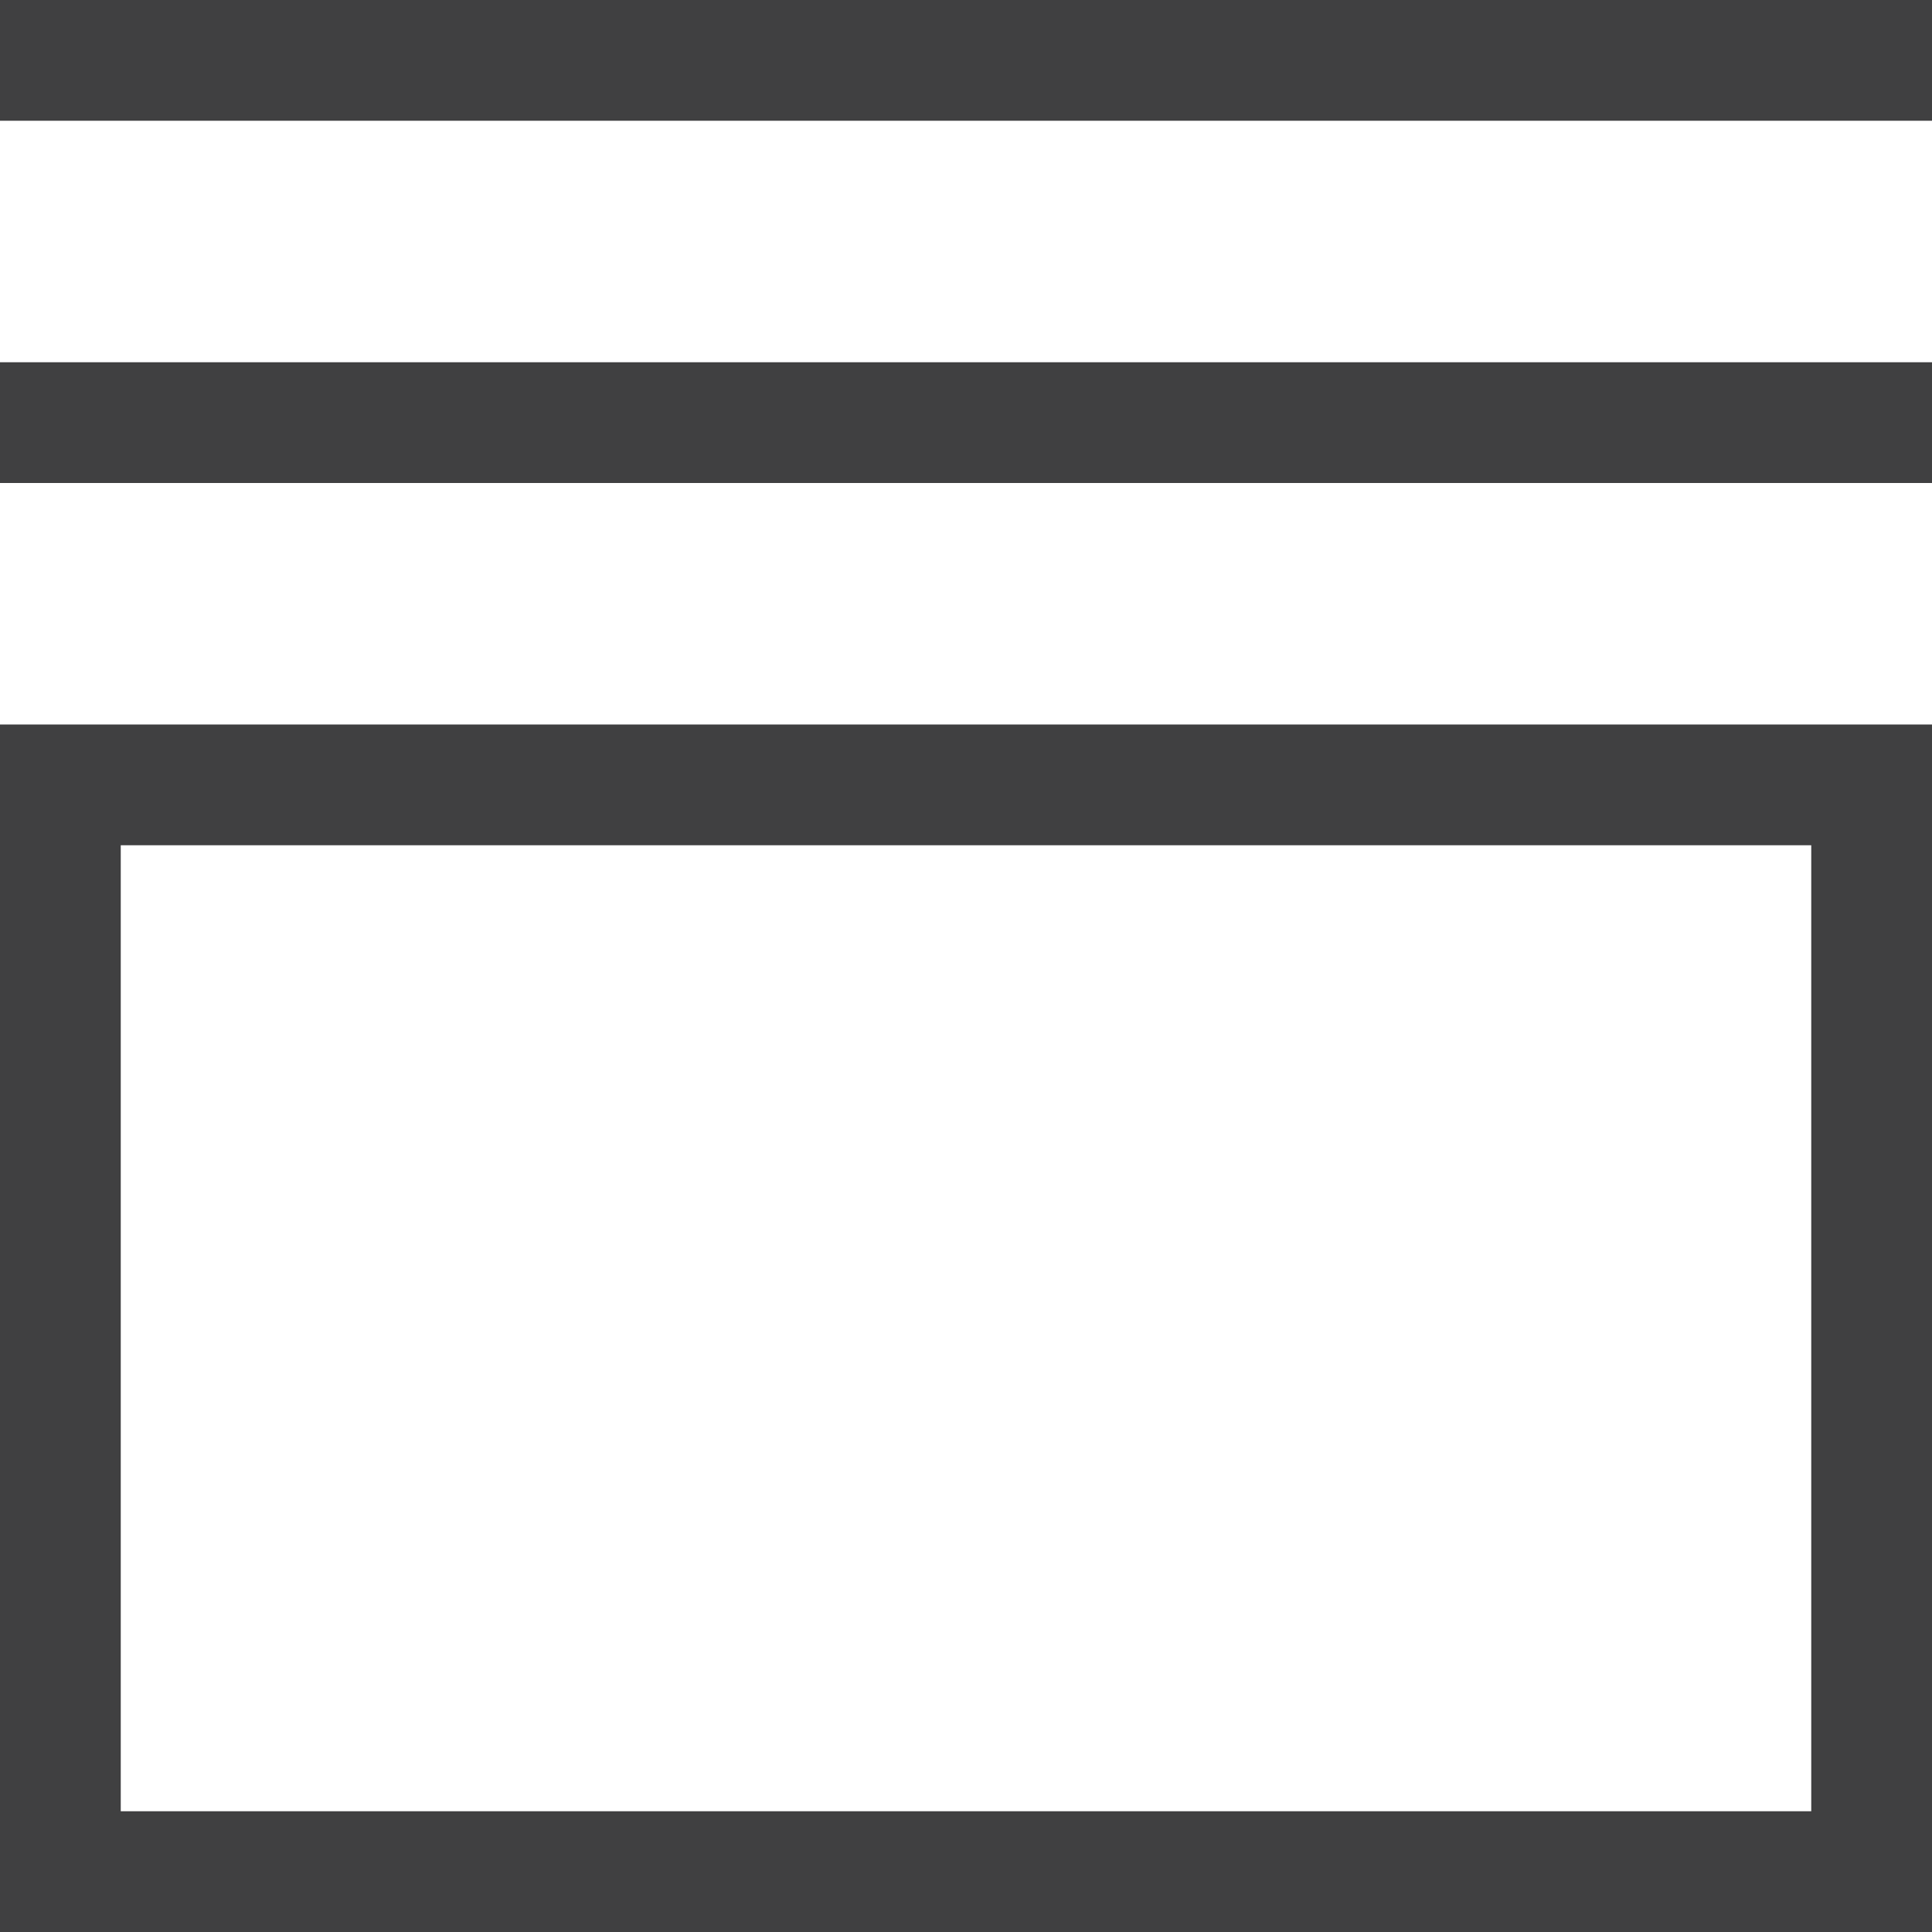 <?xml version="1.0" encoding="utf-8"?>
<!-- Generator: Adobe Illustrator 22.0.1, SVG Export Plug-In . SVG Version: 6.00 Build 0)  -->
<svg version="1.1" id="Layer_1" xmlns="http://www.w3.org/2000/svg" xmlns:xlink="http://www.w3.org/1999/xlink" x="0px" y="0px"
	 viewBox="0 0 16 16" style="enable-background:new 0 0 16 16;" fill="#404041" xml:space="preserve">
<g>
	<g id="Rectangle_60_5_">
		<path d="M15,7v8H1V7H15 M16,6H0v10h16V6L16,6z"/>
	</g>
	<g id="Rectangle_60_4_">
		<rect width="16" height="1"/>
	</g>
	<g id="Rectangle_60_2_">
		<rect y="3" width="16" height="1"/>
	</g>
</g>
</svg>
